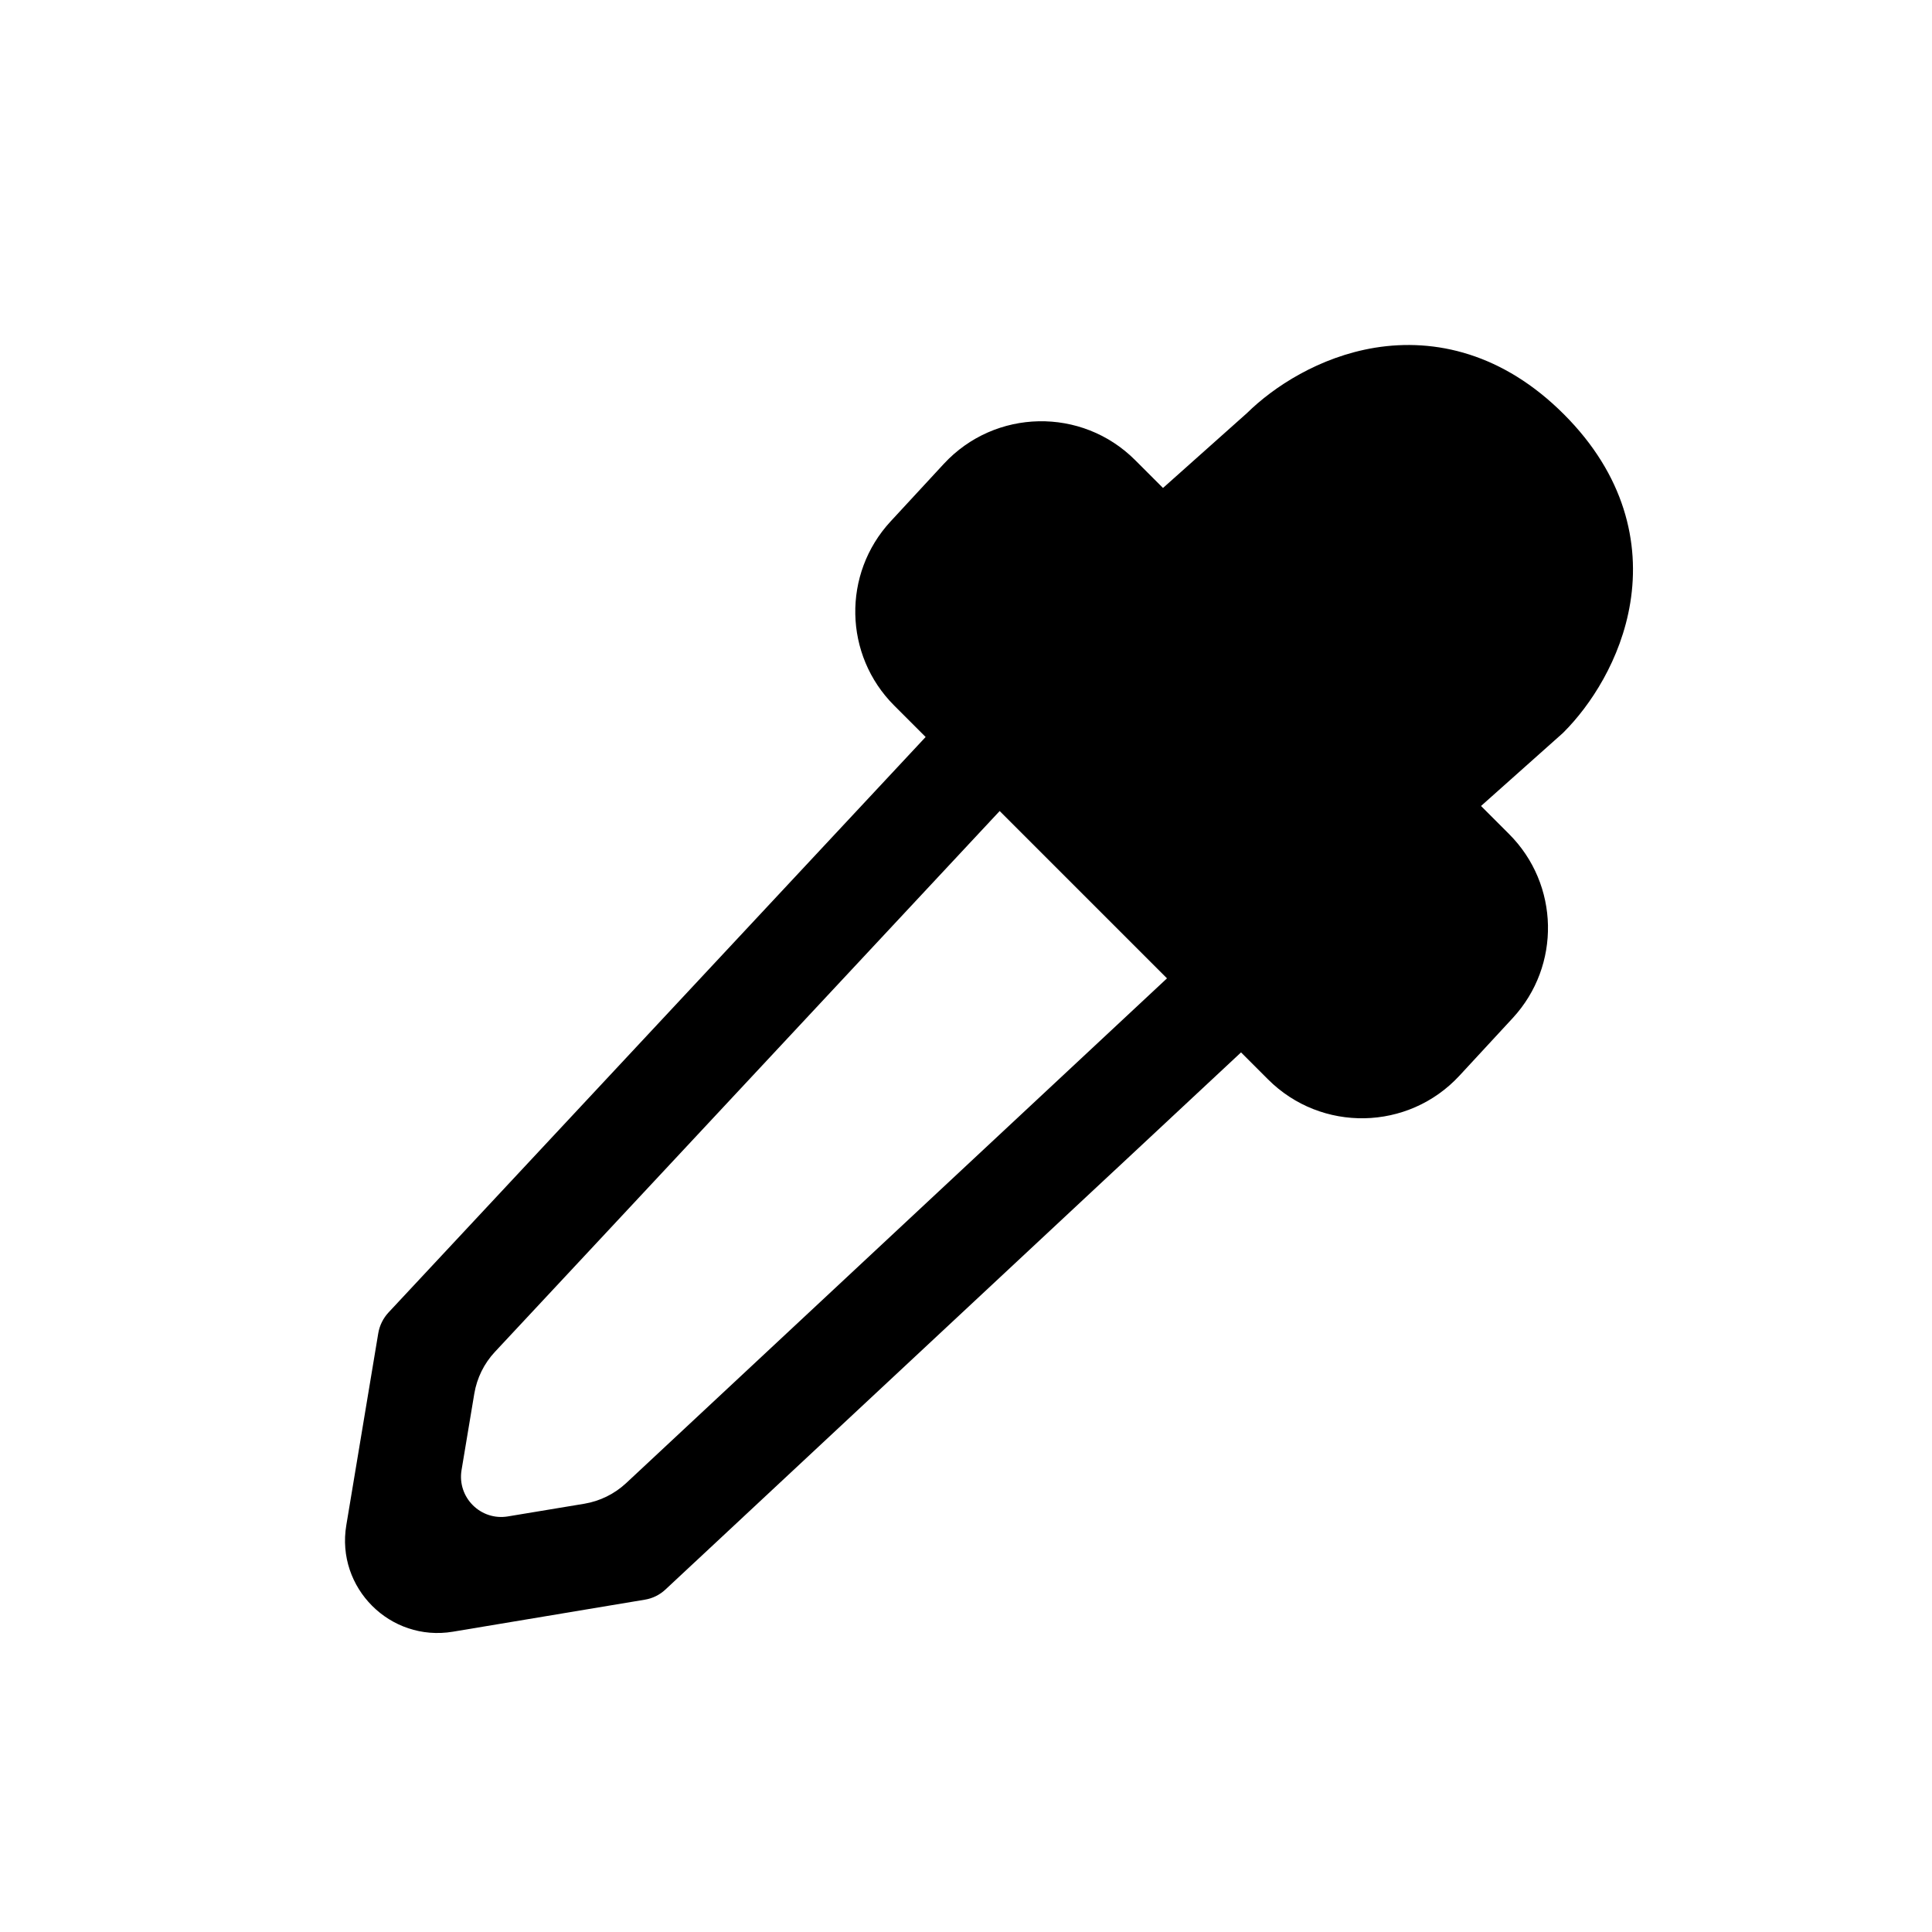 <svg width="28" height="28" viewBox="0 0 28 28" fill="none" xmlns="http://www.w3.org/2000/svg">
<path fill-rule="evenodd" clip-rule="evenodd" d="M22.664 6.003C21.782 5.121 20.8 4.898 19.929 5.039C19.117 5.172 18.456 5.609 18.073 5.986L16.855 7.072L16.452 6.669C15.68 5.896 14.42 5.921 13.678 6.723L12.907 7.557C12.205 8.316 12.228 9.494 12.959 10.225L13.415 10.681L5.631 19.021C5.553 19.105 5.501 19.21 5.482 19.323L5.019 22.104C4.867 23.012 5.655 23.799 6.563 23.648L9.344 23.184C9.457 23.166 9.562 23.114 9.646 23.035L17.986 15.252L18.377 15.643C19.15 16.416 20.41 16.391 21.152 15.589L21.923 14.755C22.625 13.996 22.602 12.818 21.87 12.087L21.464 11.681L22.649 10.625L22.664 10.61C23.044 10.23 23.493 9.561 23.627 8.737C23.769 7.867 23.546 6.884 22.664 6.003ZM14.488 11.754L16.913 14.179L9.074 21.495C8.906 21.651 8.696 21.755 8.47 21.793L7.361 21.977C6.966 22.043 6.624 21.701 6.689 21.306L6.874 20.197C6.912 19.971 7.016 19.76 7.172 19.593L14.488 11.754Z" fill="black"/>
</svg>
